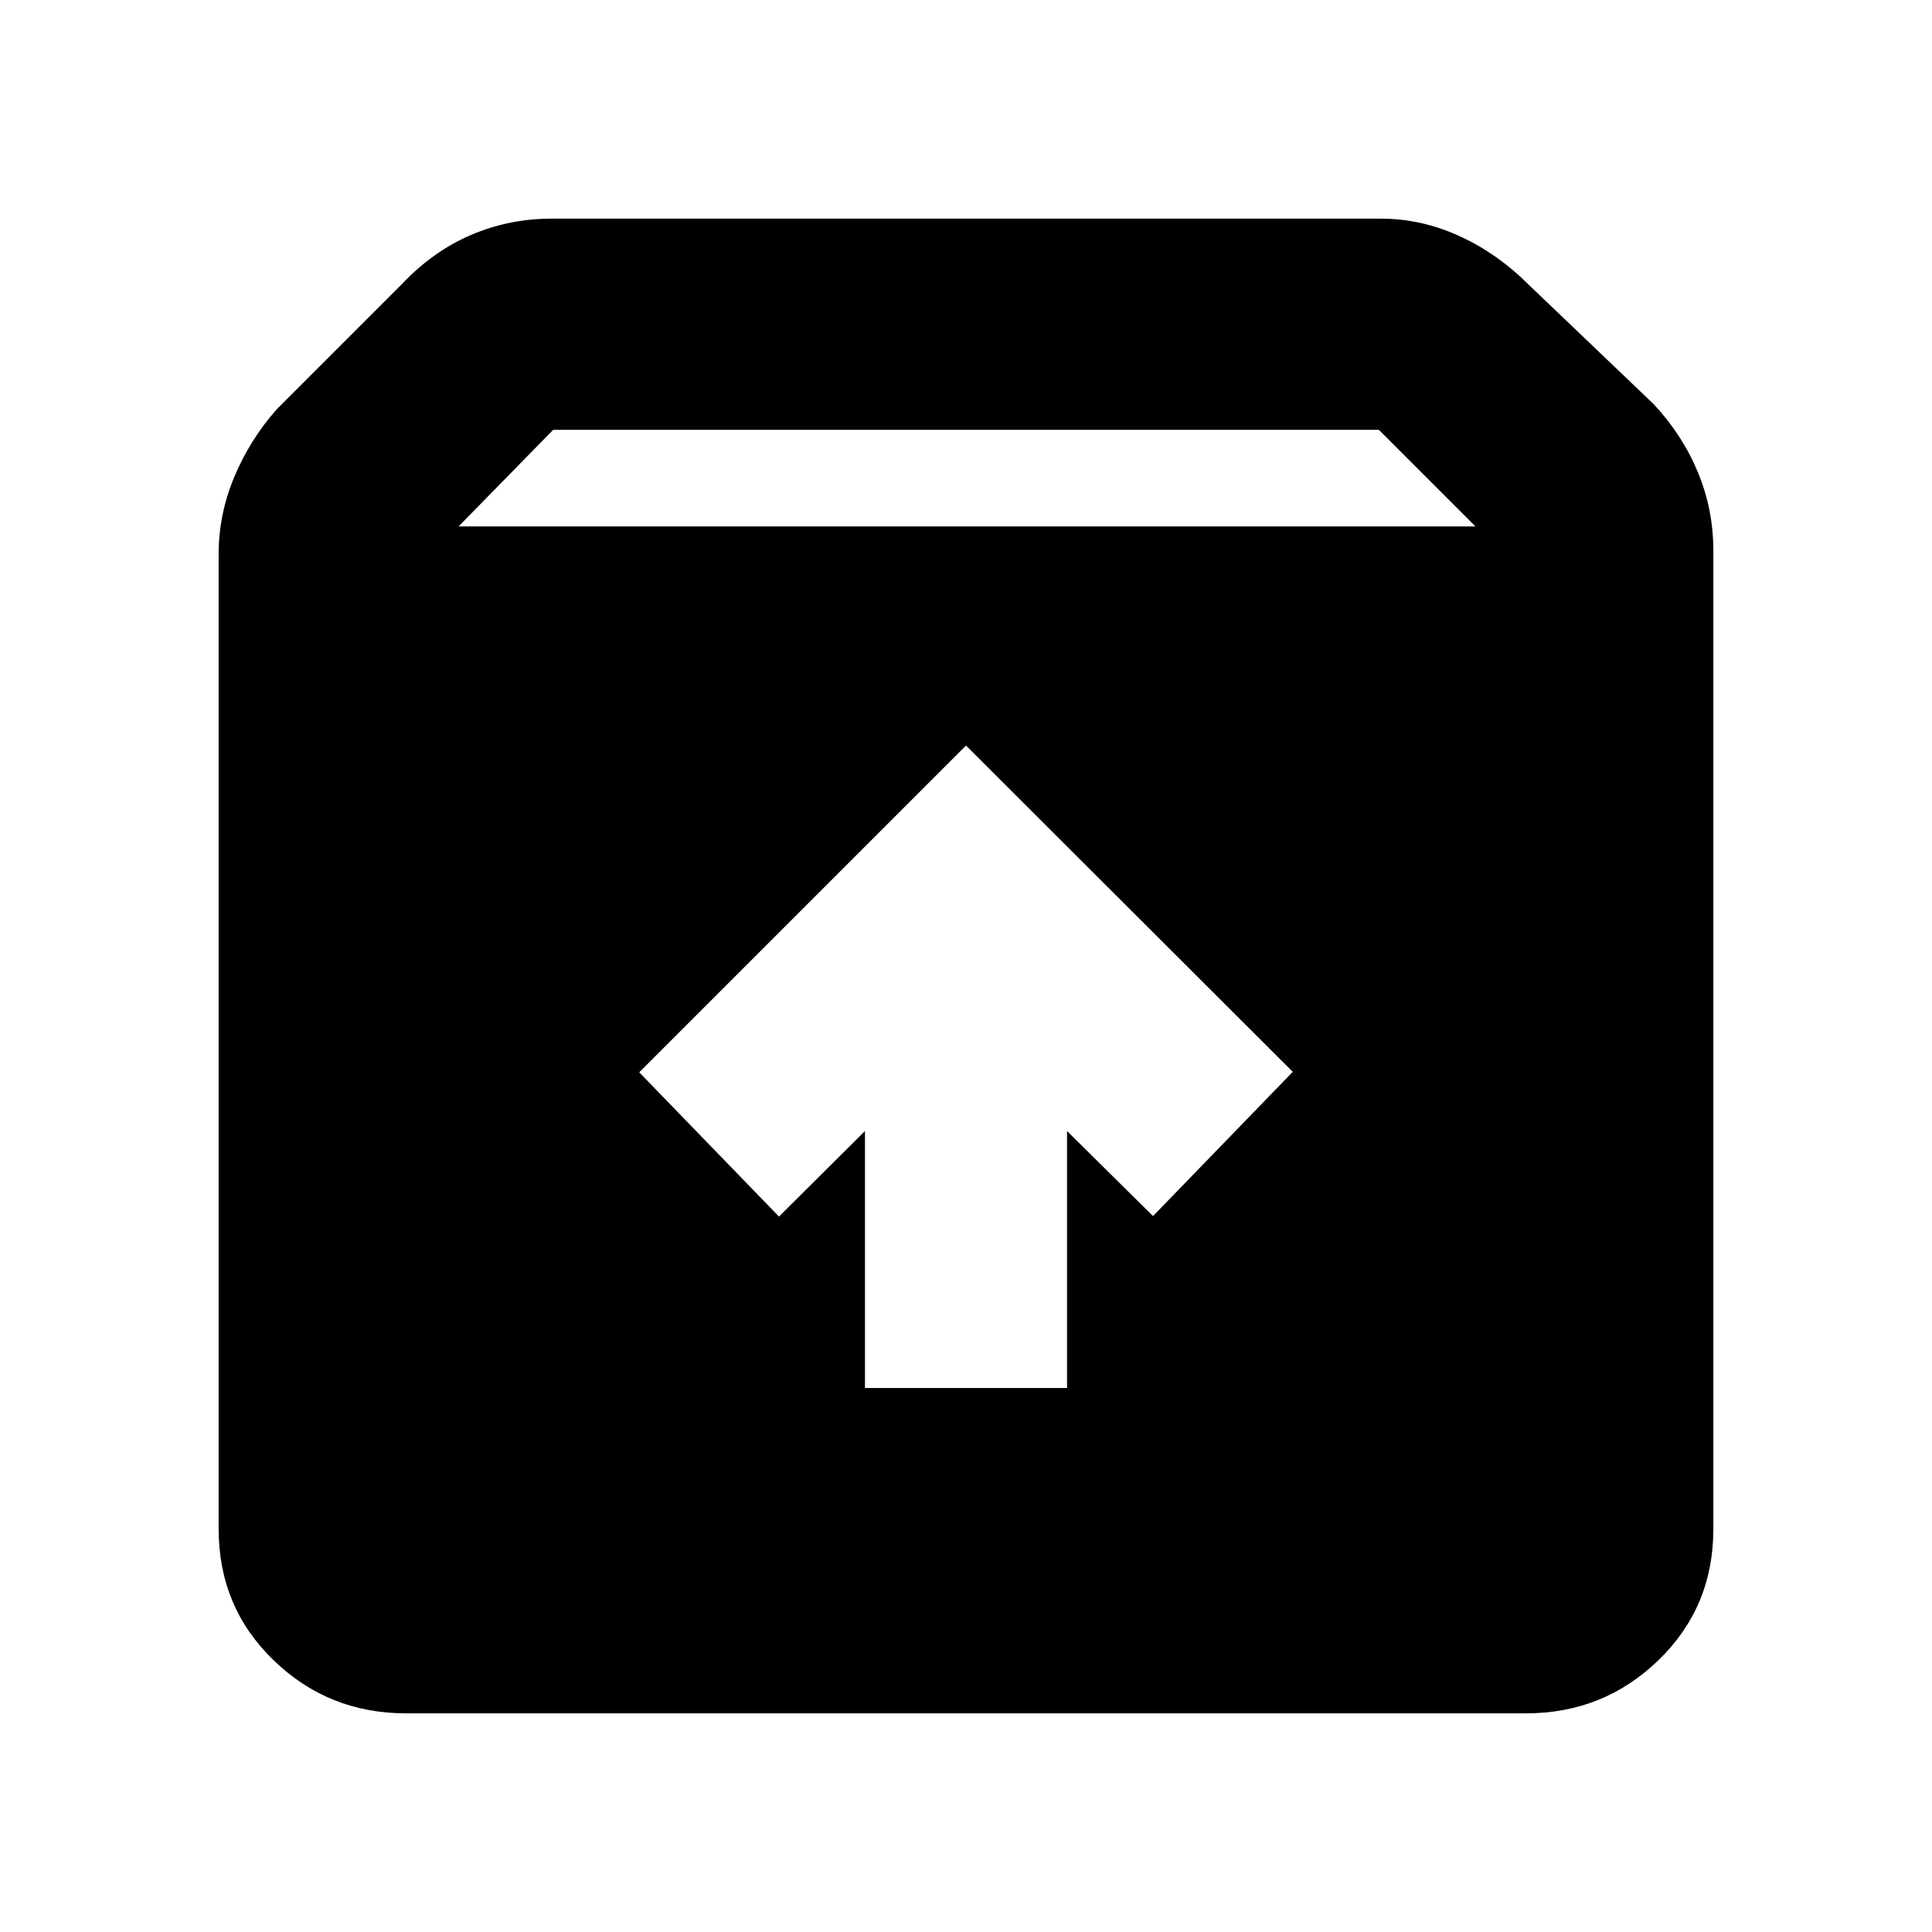 <svg xmlns="http://www.w3.org/2000/svg" height="20" viewBox="0 -960 960 960" width="20"><path d="M480-589.54 317.63-427.17l69.44 71.67L429.8-398v127.7h100.4V-398l42.73 42.26 69.44-71.67L480-589.54ZM201.74-108.65q-38.53 0-65.81-26.4t-27.28-65.17v-484.69q0-19.44 7.73-38.01 7.73-18.58 21.19-33.78l61.69-61.69q15.72-16.72 34.74-24.84 19.01-8.12 39.85-8.12h412.3q20.08 0 38.97 8.62 18.9 8.62 34.62 24.34l61.93 59.17q14.22 15.2 21.95 33.77 7.73 18.58 7.73 39.02v486.21q0 38.77-27.28 65.17t-65.81 26.4H201.74Zm26.11-589.76h505.3l-48-48h-410.3l-47 48Z"/></svg>